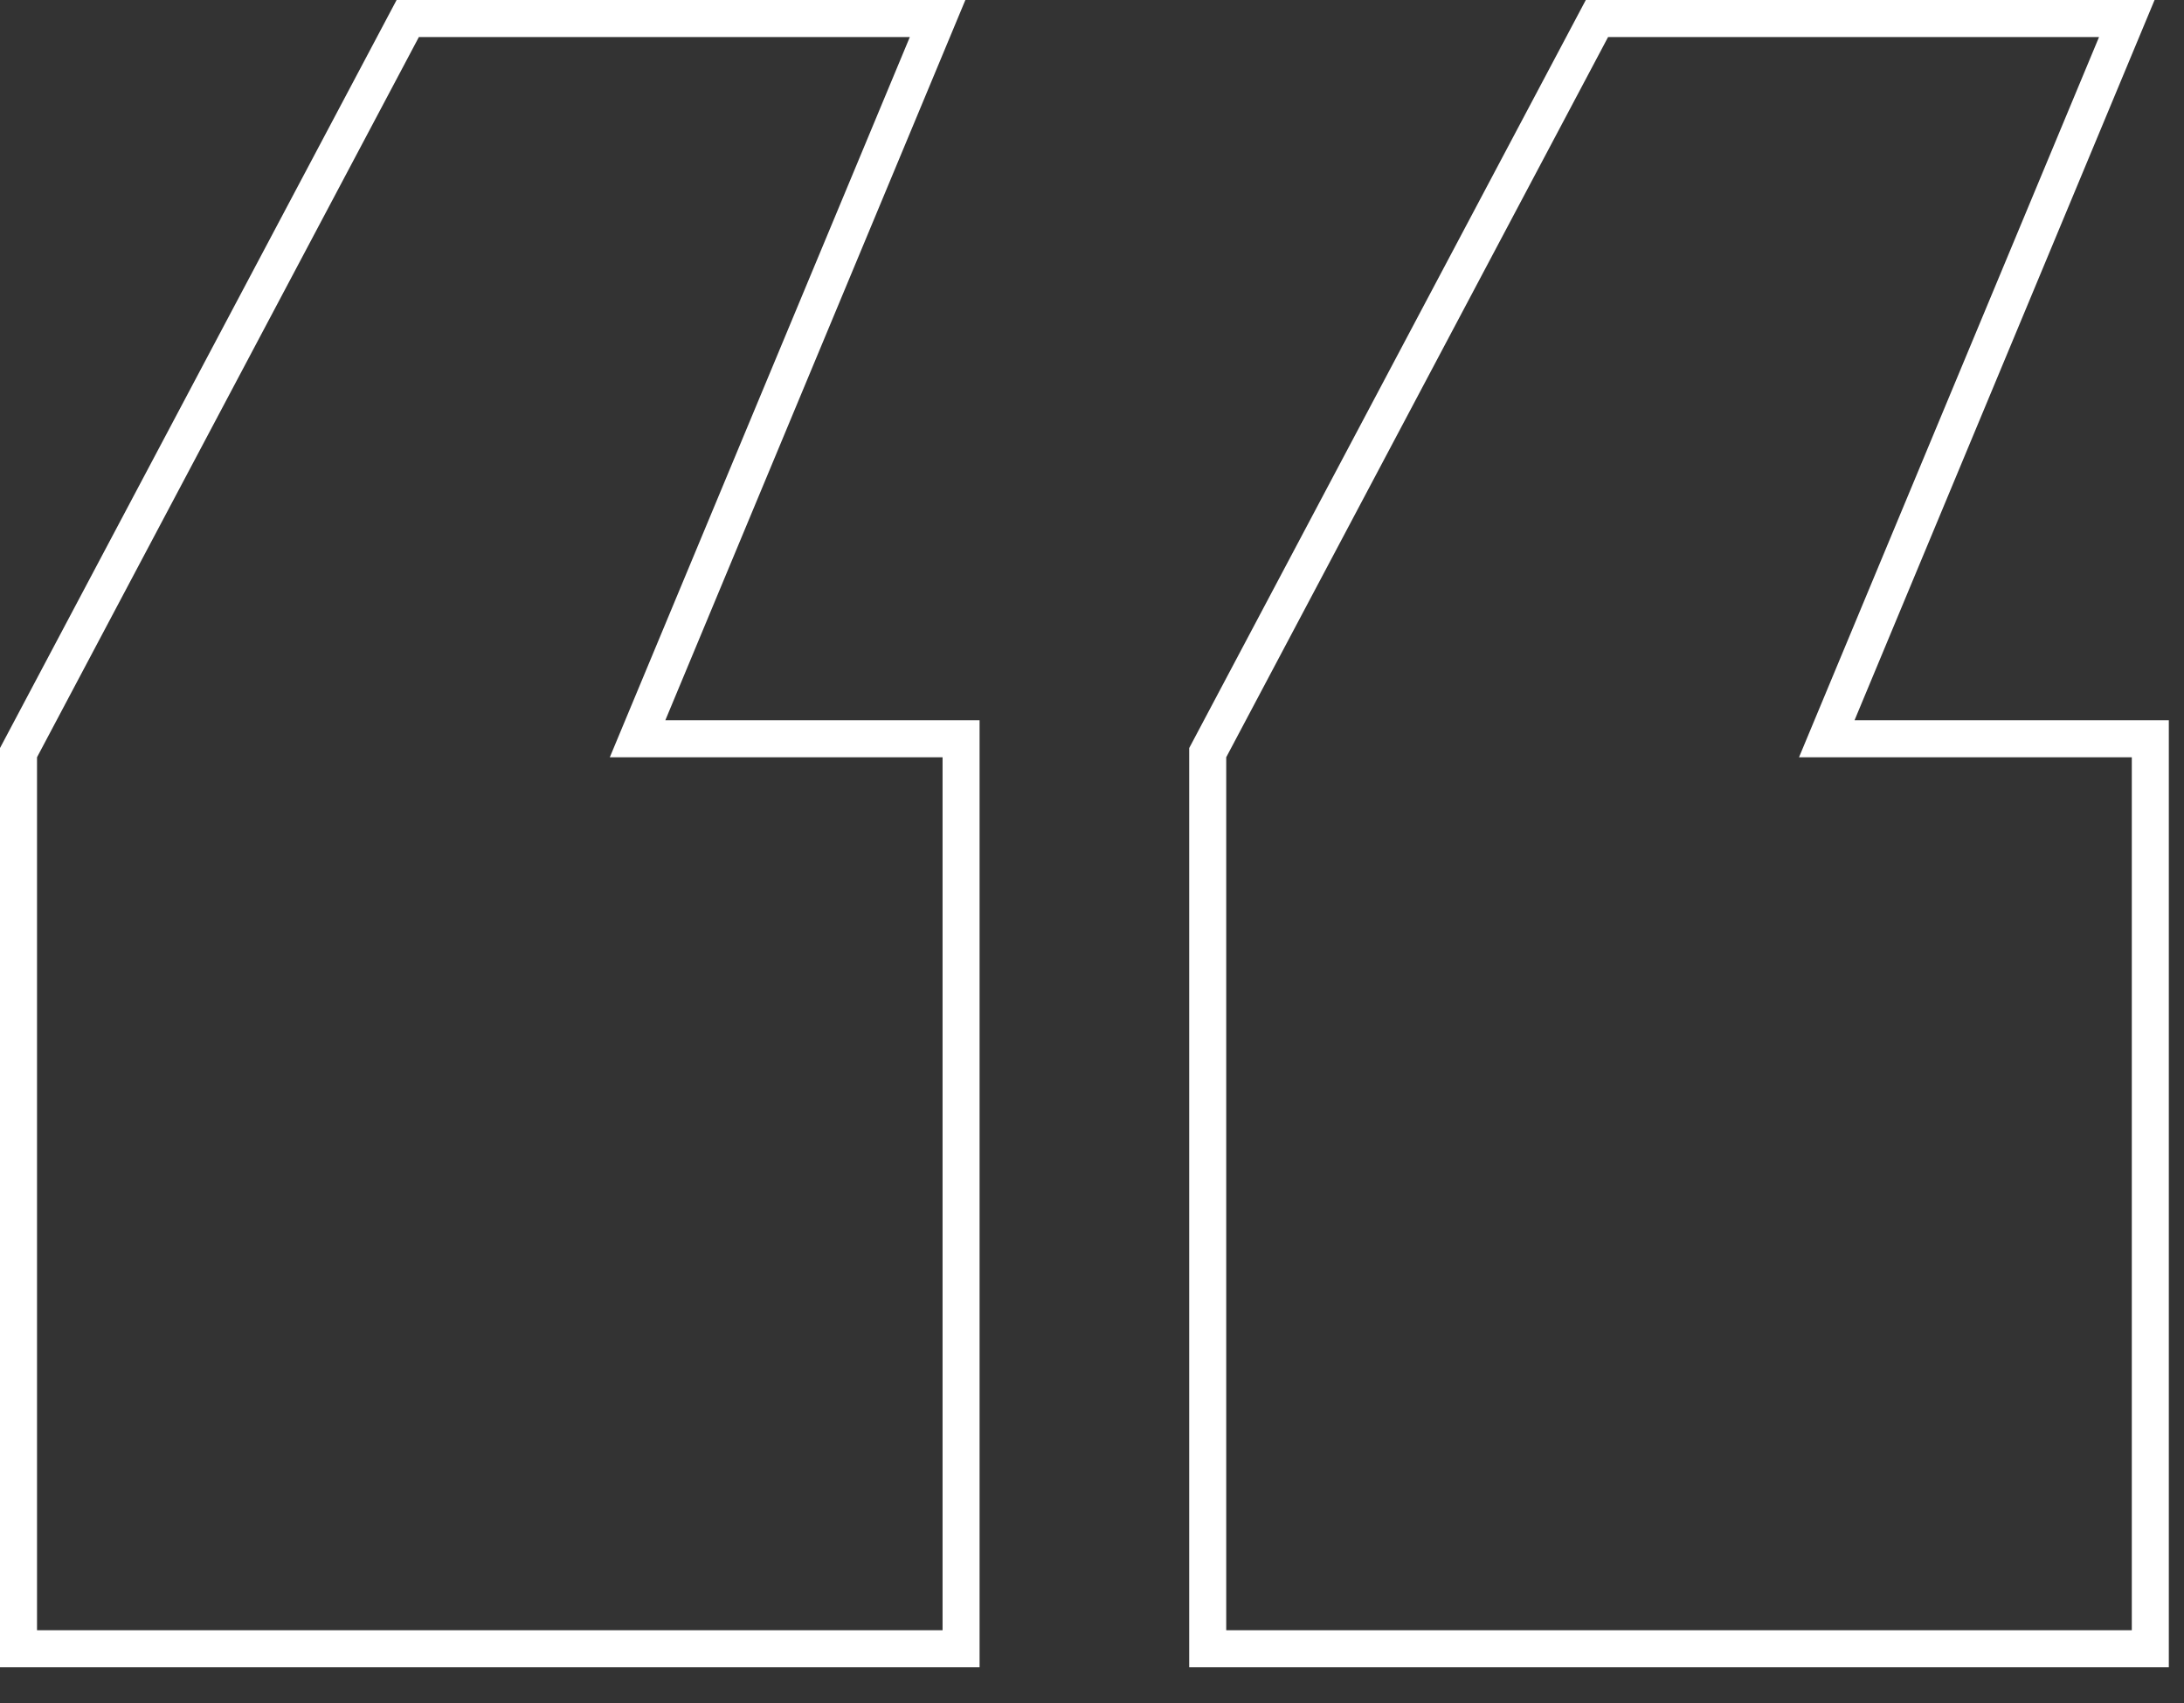 <svg width="59" height="46" viewBox="0 0 59 46" fill="none" xmlns="http://www.w3.org/2000/svg">
<rect x="0" y="0" width="59" height="46" fill="#333333" stroke="none"/>
<g clip-path="url(#clip0_11_1521)">
<path fill-rule="evenodd" clip-rule="evenodd" d="M16.474 20.453H25.463V44.032H1V20.453L11.316 1H24.579L16.474 20.453ZM17.974 19.453H26.463V45.032H0V20.204L10.714 0H26.079L17.974 19.453ZM58.205 0L50.1 19.453H58.59V45.032H32.126V20.204L42.84 0H58.205ZM48.6 20.453L56.705 1H43.442L33.126 20.453V44.032H57.59V20.453H48.6Z" fill="white"/>
</g>
<defs>
<clipPath id="clip0_11_1521">
<rect width="59" height="46" fill="white"/>
</clipPath>
</defs>
</svg>
